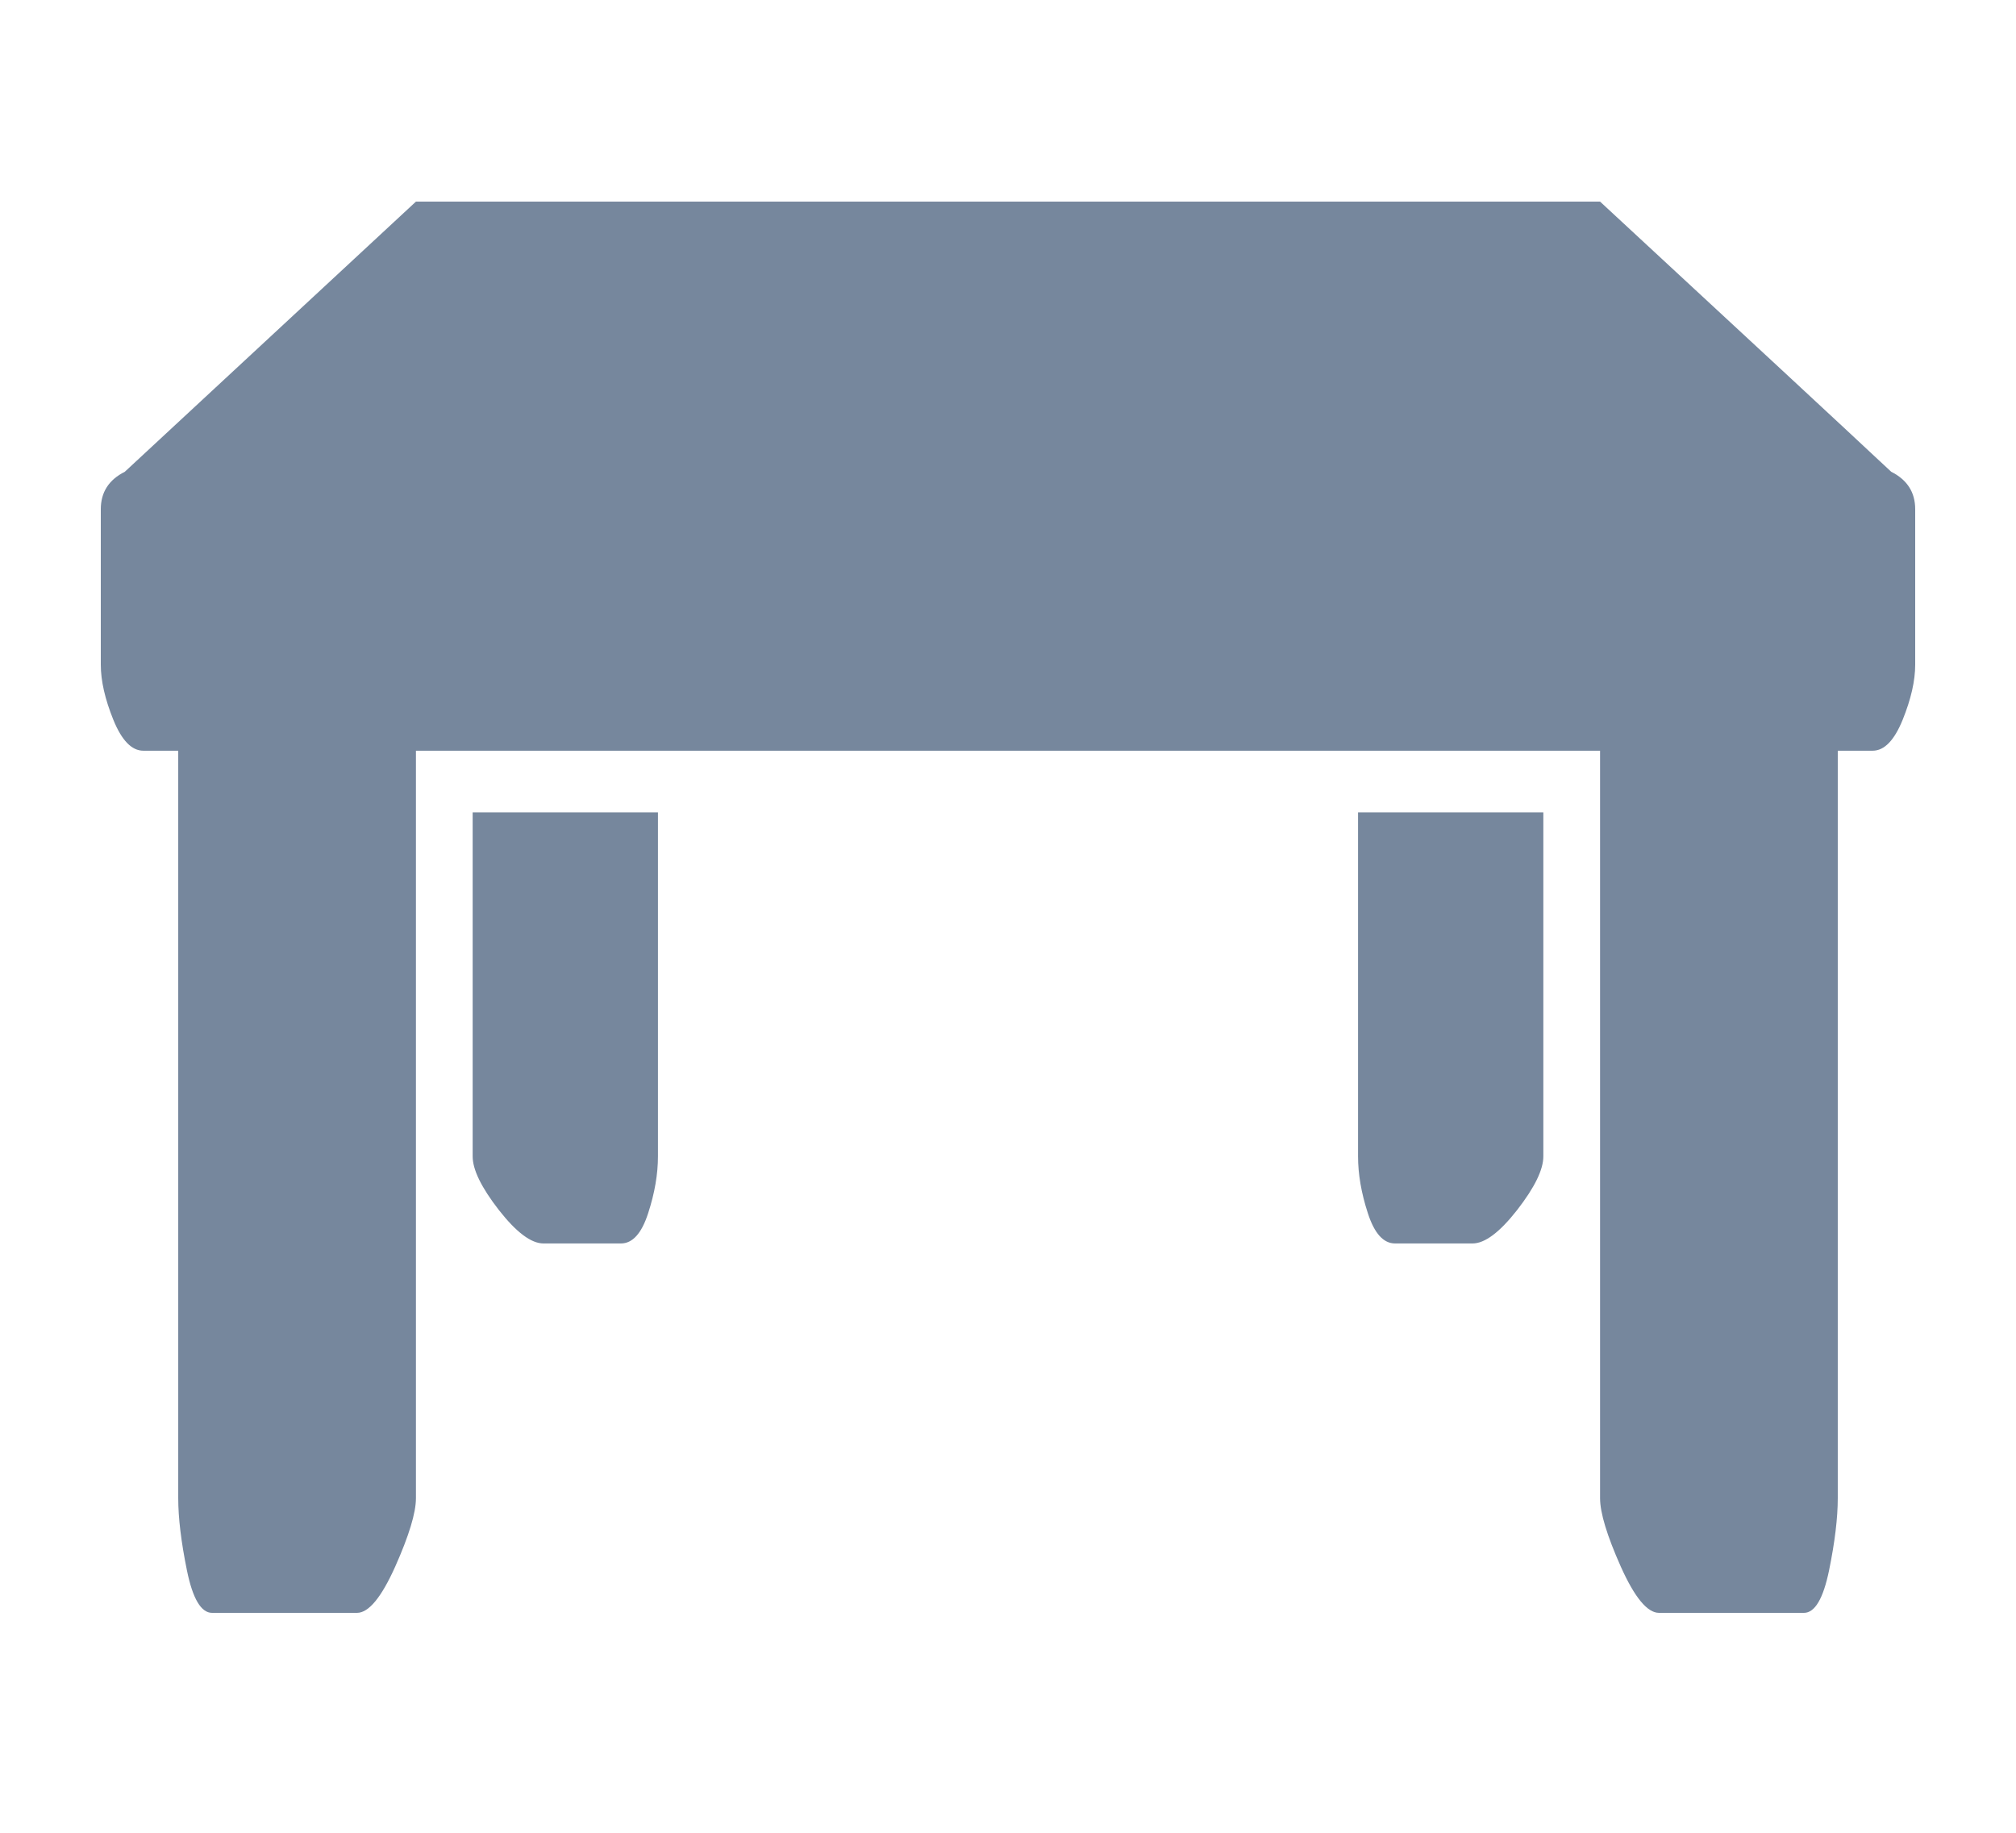 <svg width="22" height="20" viewBox="0 0 22 20" fill="none" xmlns="http://www.w3.org/2000/svg">
<path d="M4.539 2.2H17.461C19.064 3.684 20.123 4.666 20.638 5.148C20.813 5.236 20.9 5.372 20.9 5.557V7.253C20.9 7.43 20.854 7.63 20.763 7.855C20.672 8.079 20.563 8.192 20.436 8.192H20.055V16.349C20.055 16.565 20.023 16.828 19.96 17.137C19.896 17.446 19.805 17.6 19.686 17.6H18.104C17.977 17.6 17.838 17.432 17.687 17.095C17.537 16.758 17.461 16.509 17.461 16.349V8.192H4.539V16.349C4.539 16.509 4.463 16.758 4.313 17.095C4.162 17.432 4.023 17.6 3.896 17.6H2.314C2.195 17.6 2.103 17.446 2.04 17.137C1.977 16.828 1.945 16.565 1.945 16.349V8.192H1.564C1.437 8.192 1.328 8.079 1.237 7.855C1.146 7.63 1.1 7.43 1.1 7.253V5.557C1.1 5.372 1.187 5.236 1.362 5.148L4.539 2.2ZM16.842 12.619V8.865H14.82V12.619C14.82 12.812 14.855 13.018 14.927 13.239C14.998 13.459 15.097 13.569 15.224 13.569H16.069C16.204 13.569 16.366 13.447 16.557 13.203C16.747 12.958 16.842 12.764 16.842 12.619ZM5.158 12.619V8.865H7.18V12.619C7.18 12.812 7.145 13.018 7.073 13.239C7.002 13.459 6.903 13.569 6.776 13.569H5.931C5.796 13.569 5.634 13.447 5.443 13.203C5.253 12.958 5.158 12.764 5.158 12.619Z" fill="#76879D"/>
</svg>
